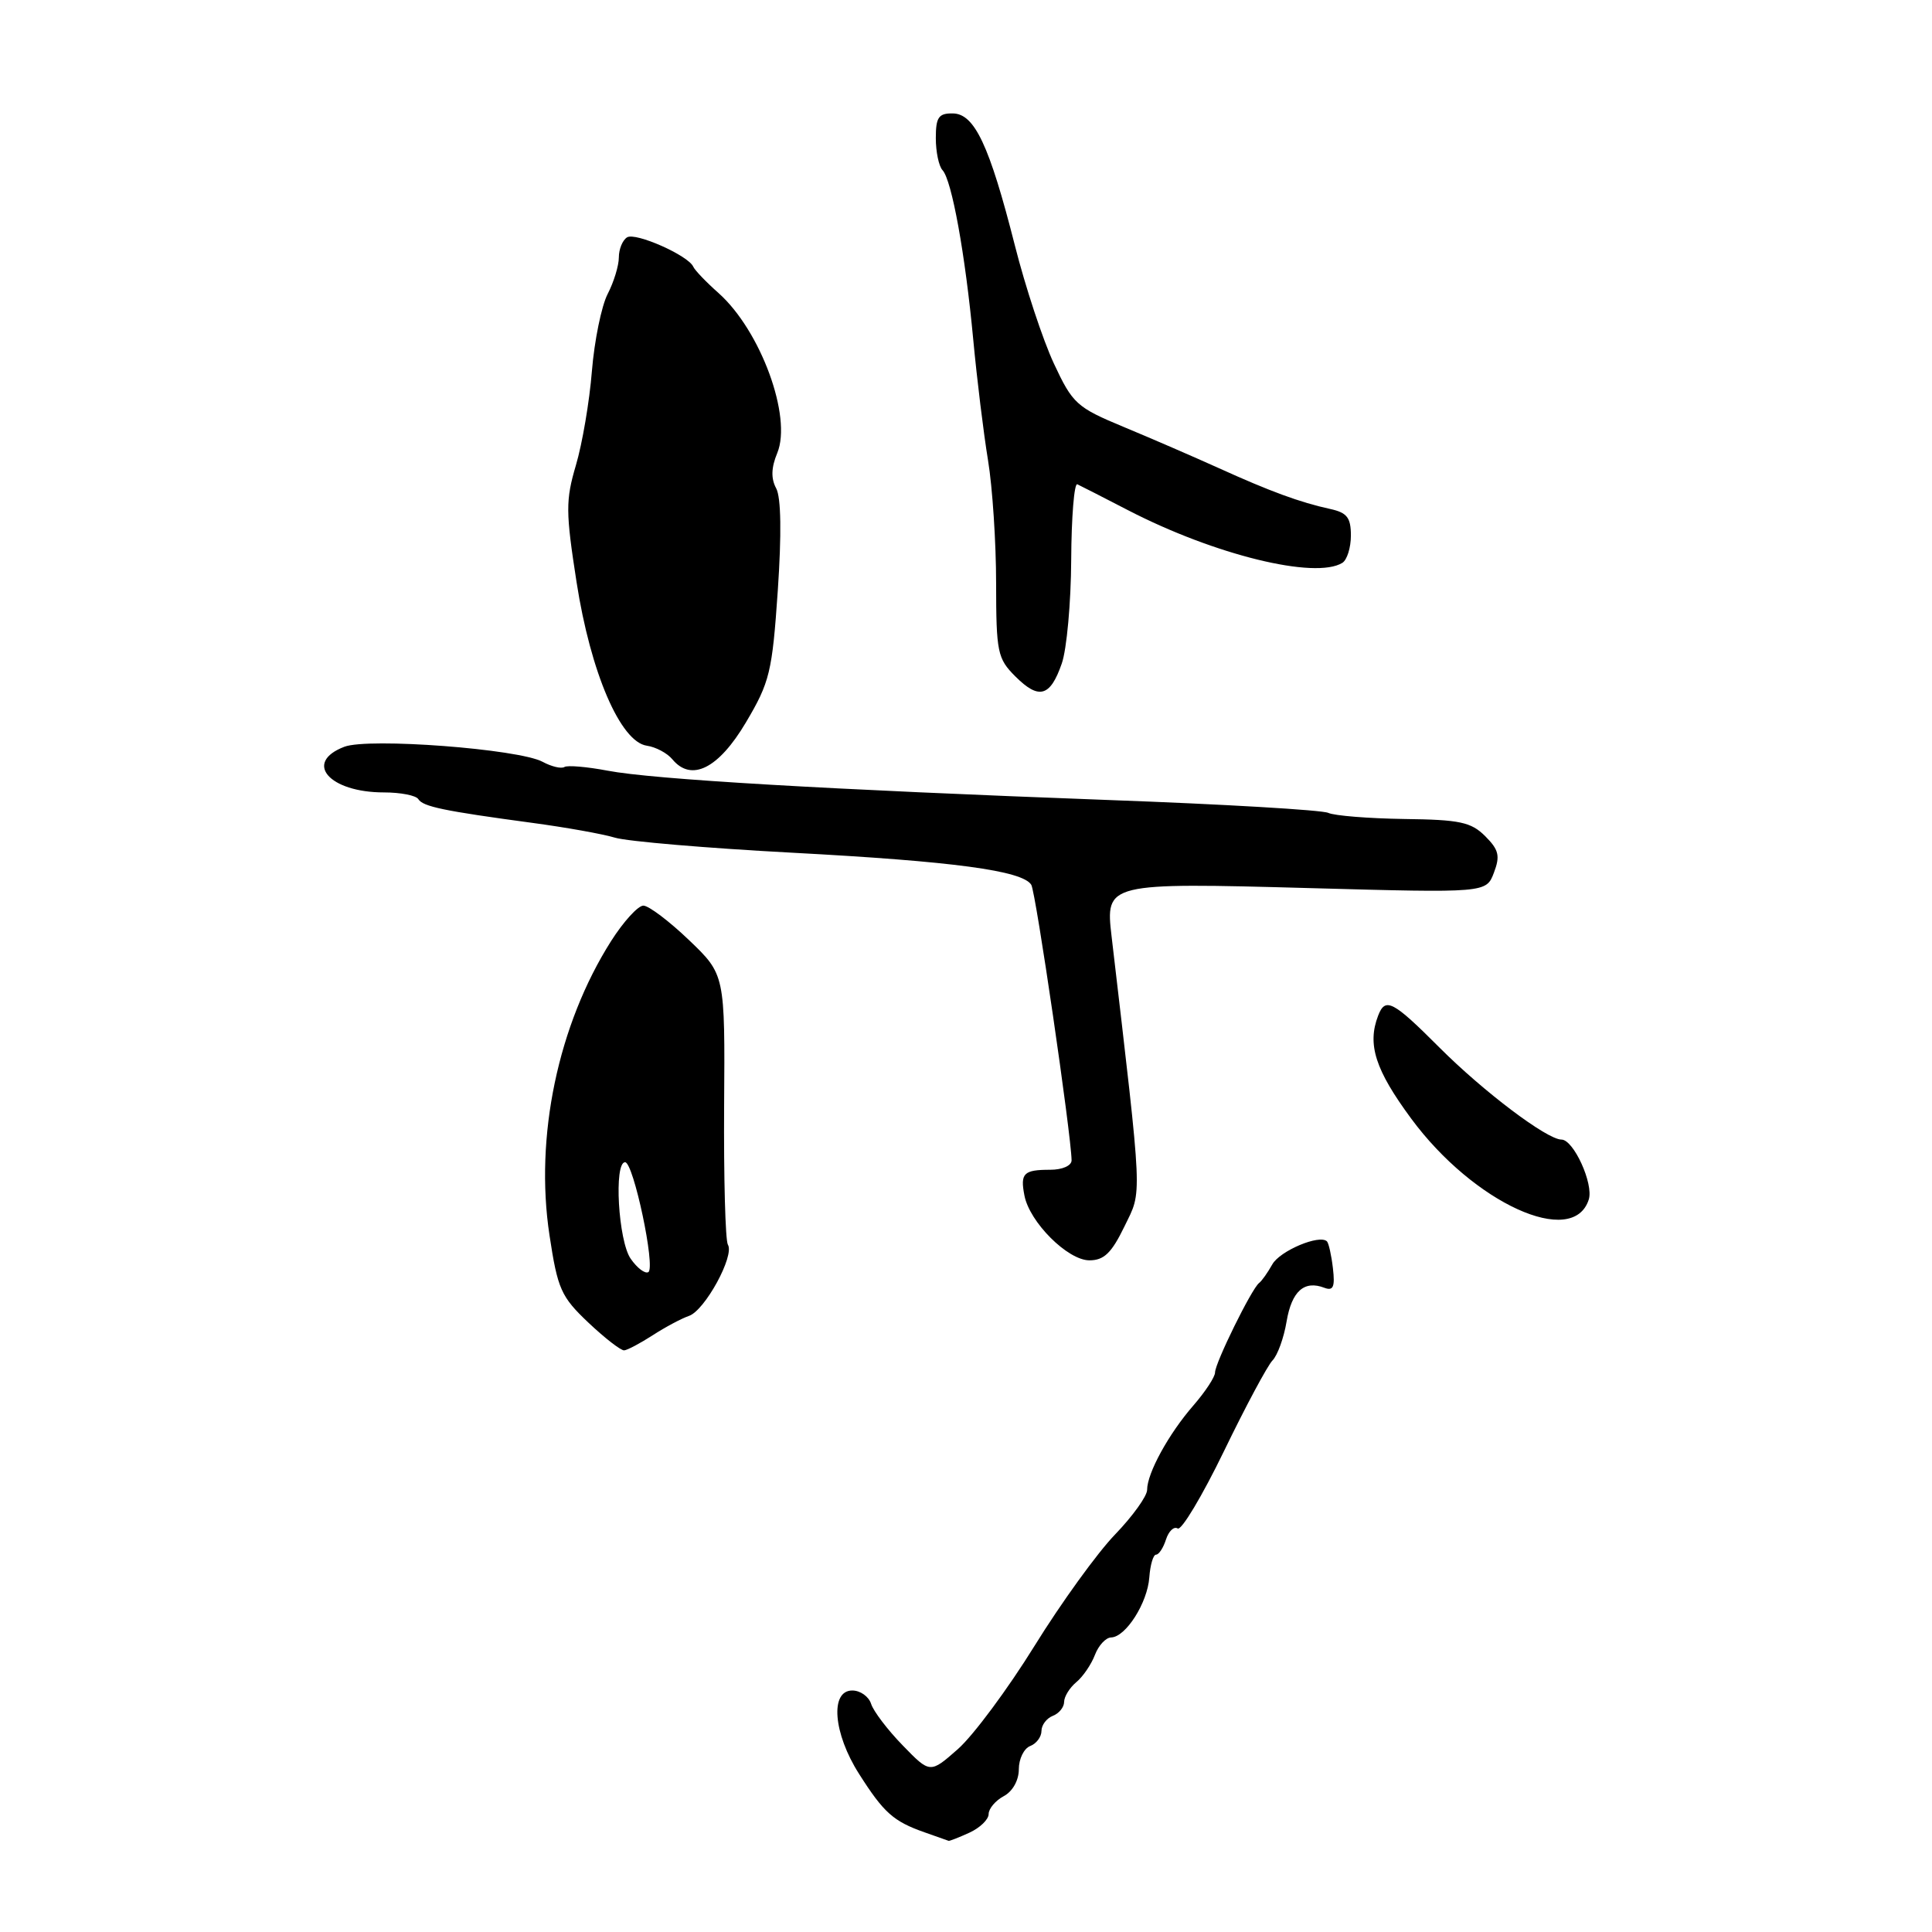 <?xml version="1.0" encoding="UTF-8" standalone="no"?>
<!DOCTYPE svg PUBLIC "-//W3C//DTD SVG 1.1//EN" "http://www.w3.org/Graphics/SVG/1.1/DTD/svg11.dtd" >
<svg xmlns="http://www.w3.org/2000/svg" xmlns:xlink="http://www.w3.org/1999/xlink" version="1.1" viewBox="0 0 256 256">
 <g >
 <path fill="currentColor"
d=" M 128.45 242.84 C 129.85 242.20 131.00 241.09 131.00 240.37 C 131.00 239.66 131.90 238.59 133.00 238.00 C 134.18 237.37 135.00 235.91 135.00 234.43 C 135.00 233.06 135.68 231.68 136.50 231.36 C 137.32 231.05 138.00 230.15 138.00 229.36 C 138.00 228.58 138.68 227.68 139.50 227.36 C 140.32 227.05 141.00 226.21 141.00 225.52 C 141.00 224.82 141.72 223.65 142.60 222.91 C 143.49 222.18 144.60 220.55 145.08 219.29 C 145.56 218.03 146.52 216.99 147.23 216.97 C 149.17 216.92 152.05 212.39 152.29 209.01 C 152.41 207.36 152.81 206.00 153.18 206.00 C 153.56 206.00 154.15 205.09 154.50 203.99 C 154.86 202.88 155.55 202.22 156.05 202.53 C 156.54 202.84 159.30 198.23 162.18 192.29 C 165.05 186.36 167.95 180.95 168.61 180.27 C 169.28 179.59 170.12 177.27 170.48 175.10 C 171.16 171.08 172.82 169.61 175.49 170.64 C 176.66 171.08 176.91 170.53 176.62 168.06 C 176.42 166.33 176.06 164.73 175.83 164.49 C 174.85 163.52 169.57 165.75 168.58 167.55 C 167.98 168.62 167.20 169.73 166.83 170.01 C 165.85 170.76 161.00 180.61 161.00 181.86 C 161.00 182.45 159.71 184.41 158.14 186.22 C 154.86 189.98 152.00 195.20 152.00 197.41 C 152.00 198.24 150.09 200.90 147.75 203.33 C 145.41 205.75 140.60 212.40 137.06 218.12 C 133.52 223.83 128.96 229.97 126.93 231.76 C 123.24 235.01 123.24 235.01 119.62 231.28 C 117.62 229.23 115.74 226.75 115.43 225.78 C 115.12 224.80 114.00 224.00 112.93 224.00 C 109.95 224.00 110.41 229.69 113.83 235.05 C 117.10 240.20 118.38 241.34 122.50 242.79 C 124.15 243.37 125.59 243.88 125.70 243.92 C 125.81 243.96 127.05 243.48 128.45 242.84 Z  M 86.50 176.92 C 88.15 175.85 90.31 174.70 91.30 174.36 C 93.40 173.64 97.36 166.39 96.45 164.93 C 96.11 164.37 95.89 156.09 95.95 146.53 C 96.07 129.14 96.07 129.14 91.30 124.57 C 88.68 122.06 85.95 120.00 85.25 120.00 C 84.54 120.00 82.61 122.12 80.97 124.70 C 73.94 135.79 70.83 150.65 72.81 163.67 C 73.89 170.82 74.34 171.82 77.96 175.25 C 80.14 177.31 82.28 178.97 82.71 178.93 C 83.15 178.89 84.85 177.98 86.50 176.92 Z  M 149.00 162.50 C 151.36 157.62 151.46 159.72 147.29 124.07 C 146.46 116.99 146.63 116.94 173.62 117.68 C 196.93 118.32 196.93 118.32 197.95 115.64 C 198.80 113.41 198.60 112.60 196.80 110.80 C 194.93 108.93 193.43 108.61 186.06 108.52 C 181.35 108.45 176.82 108.09 176.00 107.71 C 175.18 107.33 162.12 106.56 147.00 106.01 C 109.82 104.63 86.51 103.27 80.52 102.12 C 77.78 101.60 75.20 101.38 74.79 101.63 C 74.38 101.89 73.07 101.58 71.89 100.94 C 68.71 99.24 48.84 97.73 45.63 98.95 C 40.17 101.03 43.61 105.00 50.88 105.00 C 53.08 105.00 55.13 105.40 55.43 105.89 C 56.04 106.88 58.78 107.45 70.50 109.03 C 74.90 109.62 79.85 110.50 81.50 111.00 C 83.15 111.49 93.72 112.39 105.00 112.99 C 126.34 114.13 135.48 115.36 136.65 117.24 C 137.25 118.21 141.95 150.39 141.99 153.75 C 141.99 154.46 140.77 155.00 139.17 155.00 C 135.63 155.00 135.17 155.46 135.74 158.40 C 136.41 161.94 141.48 167.00 144.35 167.00 C 146.29 167.00 147.29 166.03 149.00 162.50 Z  M 210.52 158.94 C 211.18 156.87 208.51 151.00 206.90 151.00 C 204.99 151.00 196.57 144.65 190.72 138.79 C 184.55 132.61 183.56 132.10 182.61 134.58 C 181.14 138.39 182.23 141.77 186.99 148.22 C 195.26 159.43 208.45 165.45 210.52 158.94 Z  M 98.84 95.72 C 102.00 90.39 102.32 89.06 103.06 78.28 C 103.57 70.75 103.50 65.93 102.85 64.71 C 102.14 63.40 102.19 61.96 102.99 60.03 C 104.98 55.22 100.78 43.80 95.22 38.84 C 93.57 37.38 92.07 35.81 91.86 35.34 C 91.22 33.86 84.21 30.75 83.09 31.45 C 82.49 31.82 82.00 33.01 82.00 34.11 C 82.00 35.20 81.33 37.39 80.51 38.97 C 79.70 40.55 78.76 45.14 78.43 49.17 C 78.11 53.20 77.15 58.82 76.31 61.65 C 74.94 66.30 74.95 67.82 76.40 77.15 C 78.26 89.12 82.21 98.31 85.71 98.81 C 86.89 98.98 88.41 99.79 89.09 100.61 C 91.61 103.65 95.21 101.85 98.84 95.72 Z  M 140.69 87.92 C 141.35 86.04 141.91 79.85 141.94 74.17 C 141.97 68.48 142.34 63.99 142.75 64.17 C 143.16 64.36 146.20 65.91 149.50 67.62 C 160.94 73.53 174.27 76.80 177.87 74.58 C 178.49 74.19 179.00 72.57 179.00 70.96 C 179.00 68.58 178.49 67.93 176.25 67.44 C 172.26 66.57 168.29 65.11 161.50 62.03 C 158.20 60.54 152.53 58.08 148.89 56.57 C 142.66 53.98 142.13 53.50 139.64 48.16 C 138.19 45.05 135.86 38.00 134.47 32.50 C 131.10 19.24 129.13 15.06 126.25 15.03 C 124.37 15.00 124.00 15.54 124.00 18.30 C 124.00 20.12 124.40 22.03 124.89 22.55 C 126.12 23.87 127.90 33.69 128.96 45.00 C 129.45 50.23 130.33 57.42 130.92 61.00 C 131.51 64.58 131.99 71.91 131.99 77.30 C 132.00 86.43 132.17 87.26 134.53 89.62 C 137.66 92.75 139.16 92.34 140.69 87.92 Z  M 83.57 166.79 C 81.93 164.45 81.32 154.00 82.83 154.00 C 83.94 154.00 86.89 167.95 85.91 168.56 C 85.48 168.82 84.43 168.03 83.57 166.79 Z "/>
</g>
</svg>